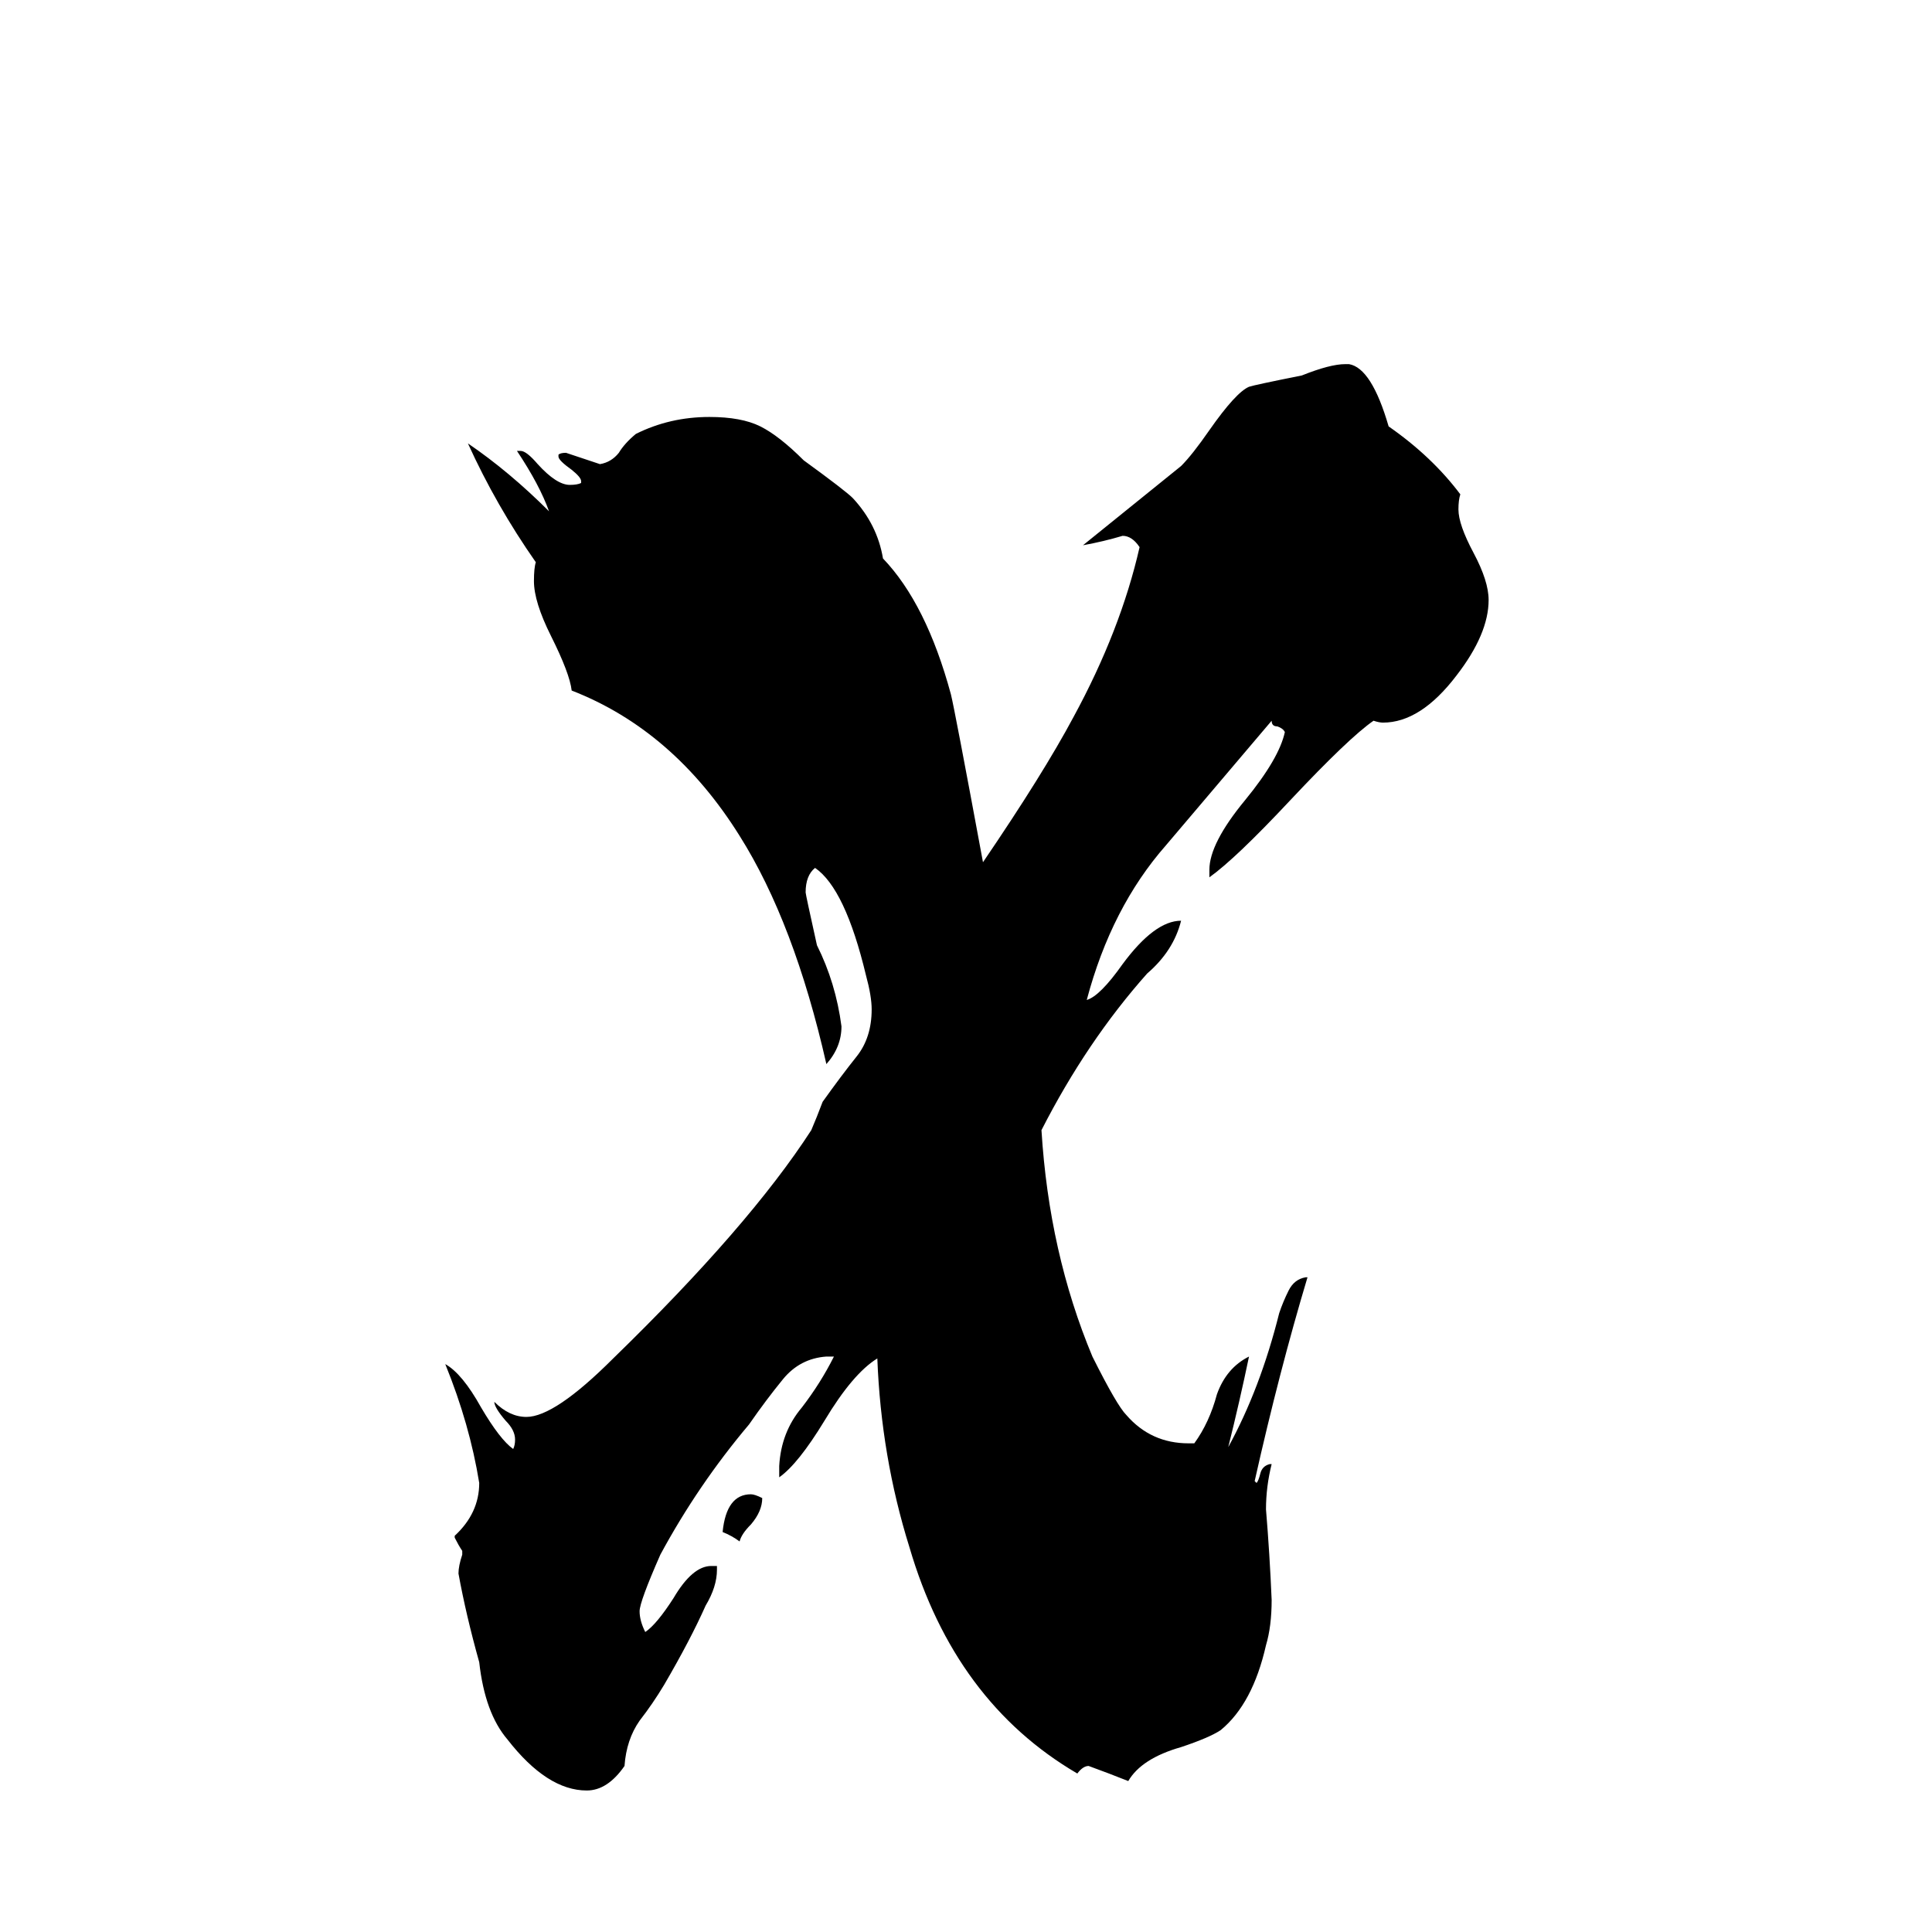 <svg xmlns="http://www.w3.org/2000/svg" viewBox="0 -800 1024 1024">
	<path fill="#000000" d="M665 -15L666 -14Q667 -15 668 -19Q669 -23 673 -24H674Q671 -12 671 0Q673 24 674 48Q674 62 671 72Q664 103 647 117Q641 121 626 126Q605 132 598 144Q588 140 577 136Q574 136 571 140Q506 102 482 20Q467 -28 465 -80Q452 -72 437 -47Q423 -24 413 -17V-23Q414 -41 425 -54Q435 -67 442 -81H438Q424 -80 415 -69Q406 -58 397 -45Q370 -13 350 24Q339 49 339 54Q339 59 342 65Q348 61 357 47Q367 30 377 30H380V32Q380 41 374 51Q366 69 352 93Q346 103 339 112Q332 122 331 136Q322 149 311 149Q290 149 269 122Q257 108 254 81Q247 56 243 34Q243 30 245 24V22Q243 19 241 15V14Q254 2 254 -14Q249 -45 236 -77Q245 -72 255 -54Q265 -37 272 -32Q273 -34 273 -37Q273 -42 268 -47Q262 -54 262 -57Q270 -49 279 -49Q294 -49 325 -80Q397 -150 430 -201Q433 -208 436 -216Q446 -230 454 -240Q462 -250 462 -265Q462 -272 459 -283Q448 -329 432 -340Q427 -336 427 -327Q427 -326 433 -299Q443 -279 446 -256Q446 -245 438 -236Q421 -311 392 -357Q357 -413 303 -434Q302 -443 292 -463Q283 -481 283 -492Q283 -499 284 -502Q263 -532 248 -565Q270 -550 291 -529Q286 -543 274 -561H276Q279 -561 285 -554Q295 -543 302 -543Q306 -543 308 -544V-545Q308 -547 303 -551Q296 -556 296 -558V-559Q297 -560 300 -560Q309 -557 318 -554Q324 -555 328 -560Q331 -565 337 -570Q355 -579 376 -579Q393 -579 403 -574Q413 -569 426 -556Q448 -540 452 -536Q465 -522 468 -504Q491 -480 504 -432Q506 -424 521 -343Q553 -390 569 -420Q594 -466 604 -510Q600 -516 595 -516Q585 -513 574 -511Q600 -532 626 -553Q632 -559 641 -572Q655 -592 662 -595Q665 -596 690 -601Q705 -607 713 -607H715Q727 -605 736 -574Q759 -558 774 -538Q773 -535 773 -530Q773 -522 781 -507Q789 -492 789 -482Q789 -464 772 -442Q753 -417 733 -417Q731 -417 728 -418Q715 -409 684 -376Q655 -345 641 -335V-339Q641 -353 660 -376Q678 -398 681 -412Q680 -414 677 -415Q674 -415 674 -418Q646 -385 618 -352Q589 -319 576 -270Q583 -272 595 -289Q612 -312 626 -312Q622 -296 608 -284Q576 -248 552 -201Q556 -136 579 -81Q592 -55 597 -50Q610 -35 630 -35H633Q641 -46 645 -61Q650 -75 662 -81Q657 -57 651 -33Q668 -64 678 -104Q680 -110 683 -116Q686 -122 692 -123H693Q678 -73 665 -15ZM383 12Q385 -8 398 -8Q400 -8 404 -6Q404 1 398 8Q393 13 392 17Q388 14 383 12Z"/>
</svg>